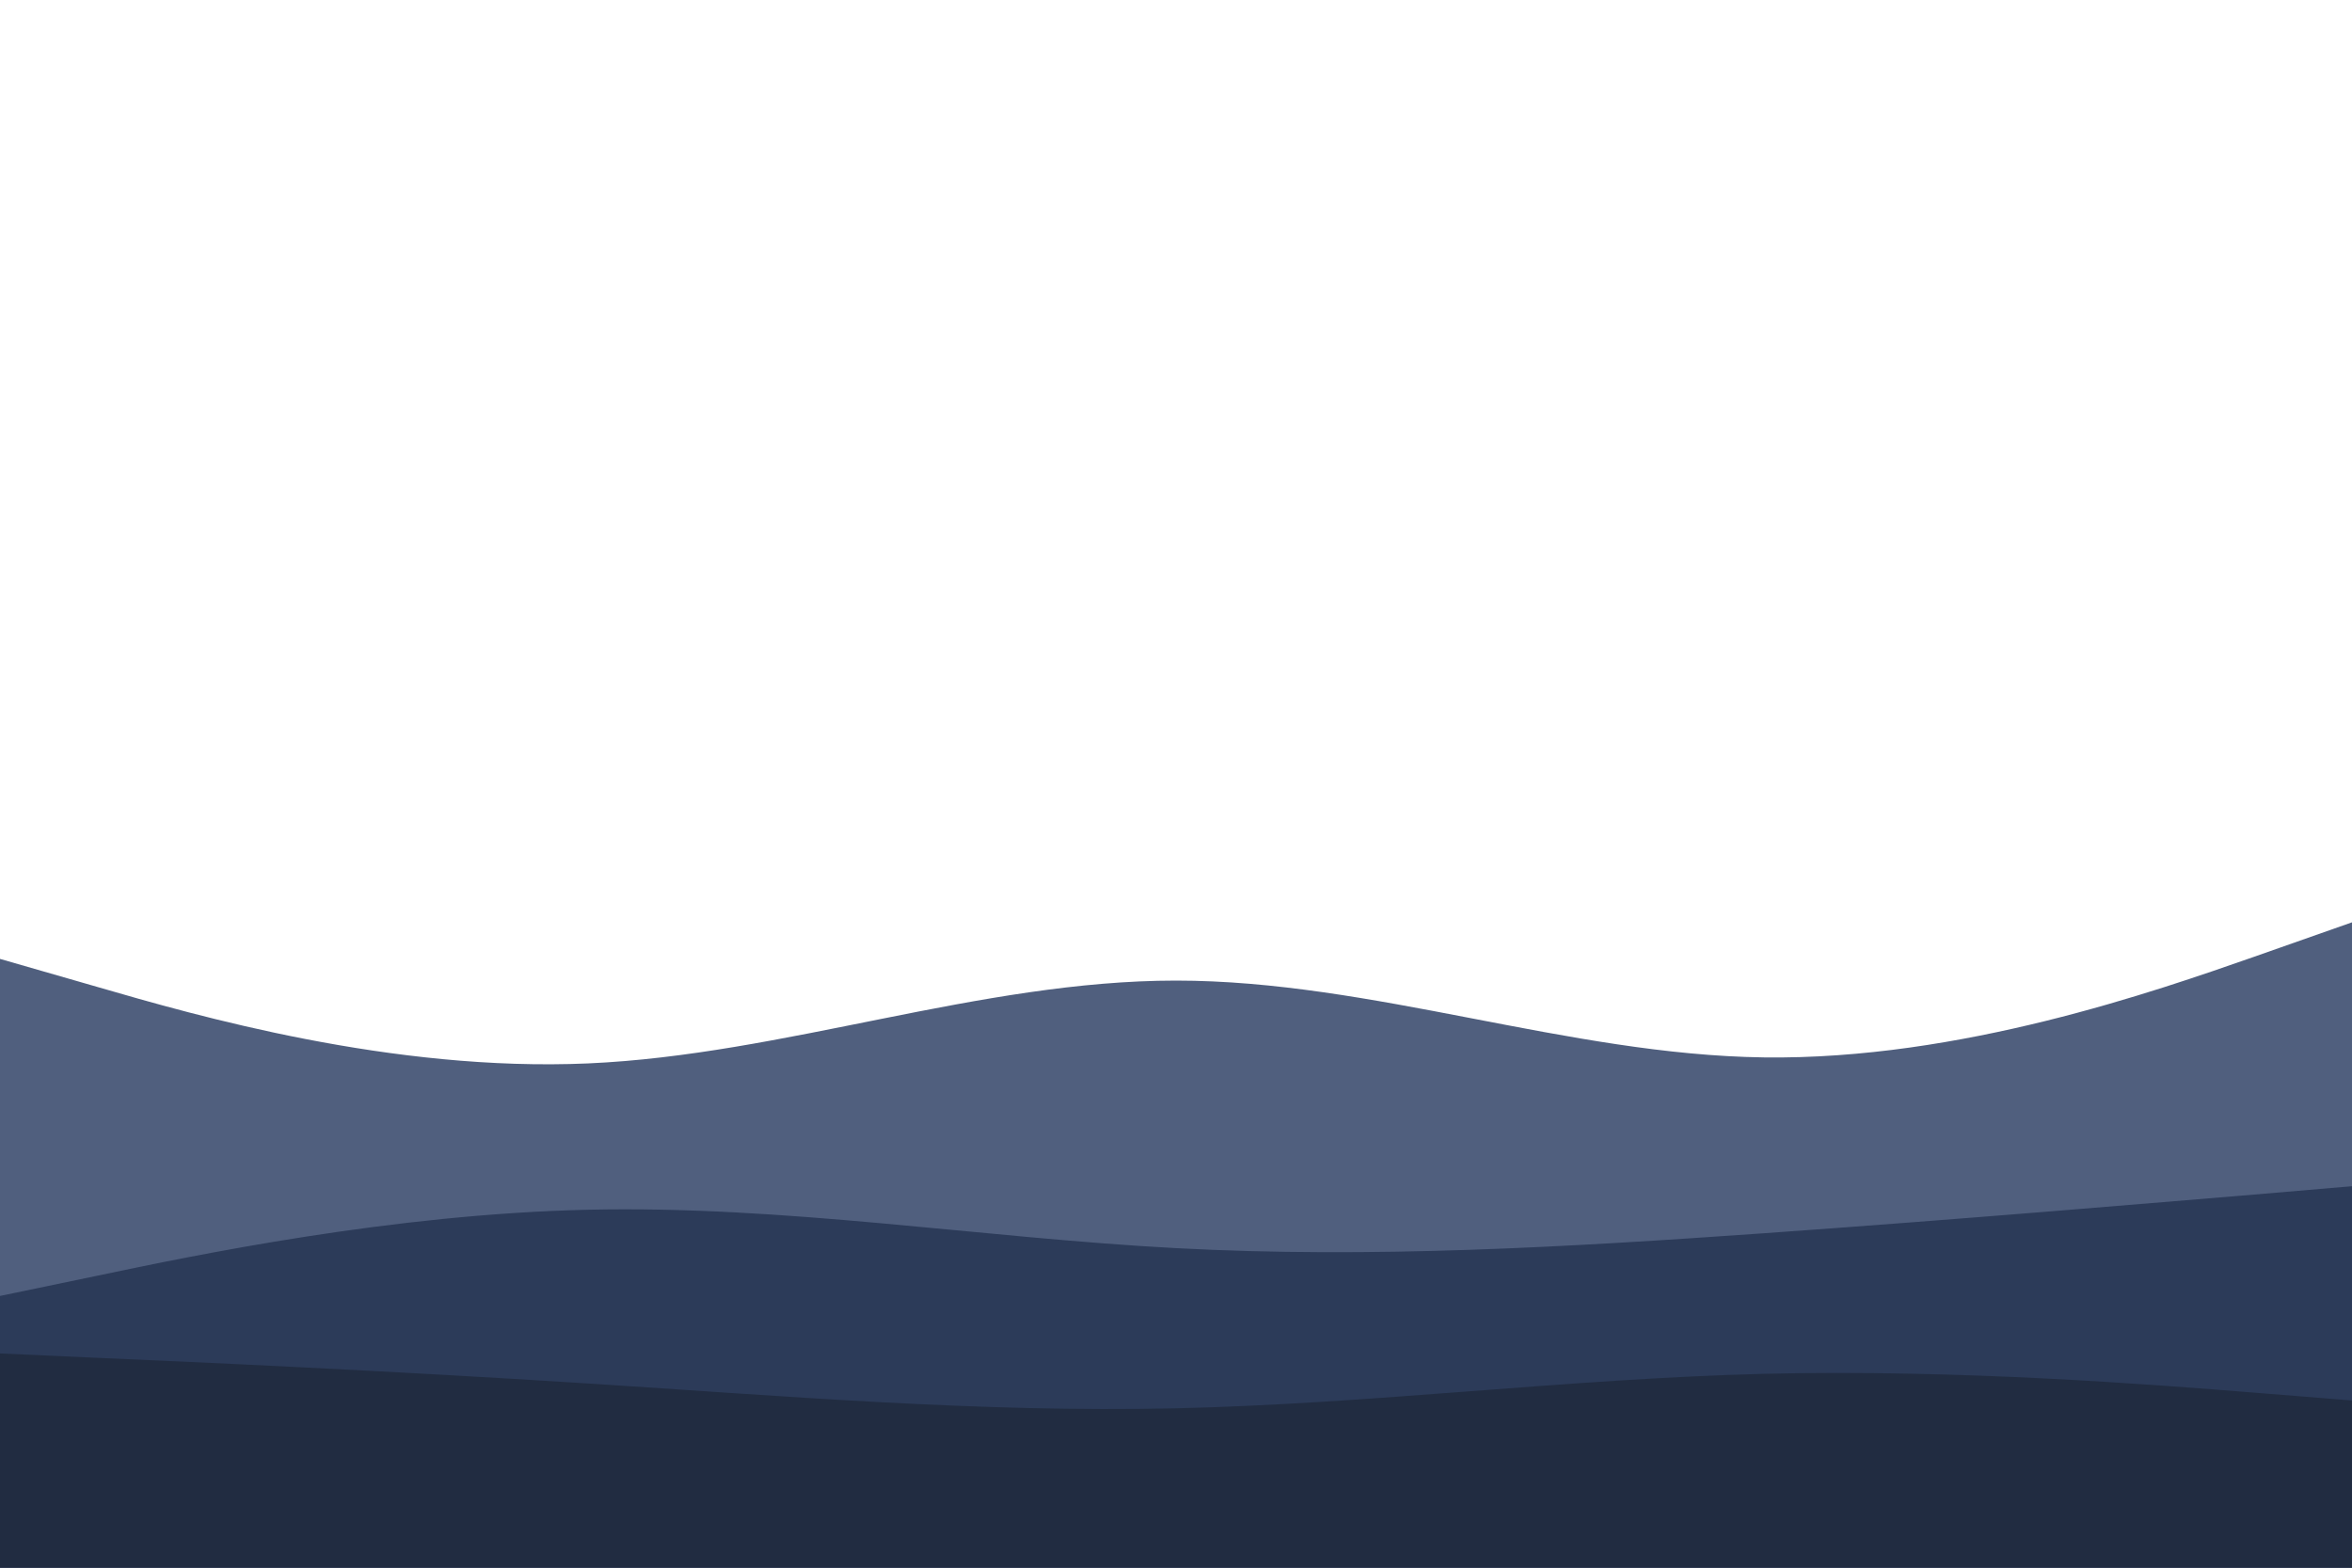 <svg id="visual" viewBox="0 0 900 600" width="900" height="600" xmlns="http://www.w3.org/2000/svg" xmlns:xlink="http://www.w3.org/1999/xlink" version="1.1"><path d="M0 367L37.5 377.8C75 388.7 150 410.3 225 407C300 403.7 375 375.3 450 375.3C525 375.3 600 403.7 675 404.7C750 405.7 825 379.3 862.5 366.2L900 353L900 601L862.5 601C825 601 750 601 675 601C600 601 525 601 450 601C375 601 300 601 225 601C150 601 75 601 37.5 601L0 601Z" fill="#505f7e"></path><path d="M0 496L37.5 488.2C75 480.3 150 464.7 225 463C300 461.3 375 473.7 450 477.7C525 481.7 600 477.3 675 472C750 466.7 825 460.3 862.5 457.2L900 454L900 601L862.5 601C825 601 750 601 675 601C600 601 525 601 450 601C375 601 300 601 225 601C150 601 75 601 37.5 601L0 601Z" fill="#2c3b59"></path><path d="M0 518L37.5 519.7C75 521.3 150 524.7 225 529.5C300 534.3 375 540.7 450 539C525 537.3 600 527.7 675 525.8C750 524 825 530 862.5 533L900 536L900 601L862.5 601C825 601 750 601 675 601C600 601 525 601 450 601C375 601 300 601 225 601C150 601 75 601 37.5 601L0 601Z" fill="#212c41"></path></svg>